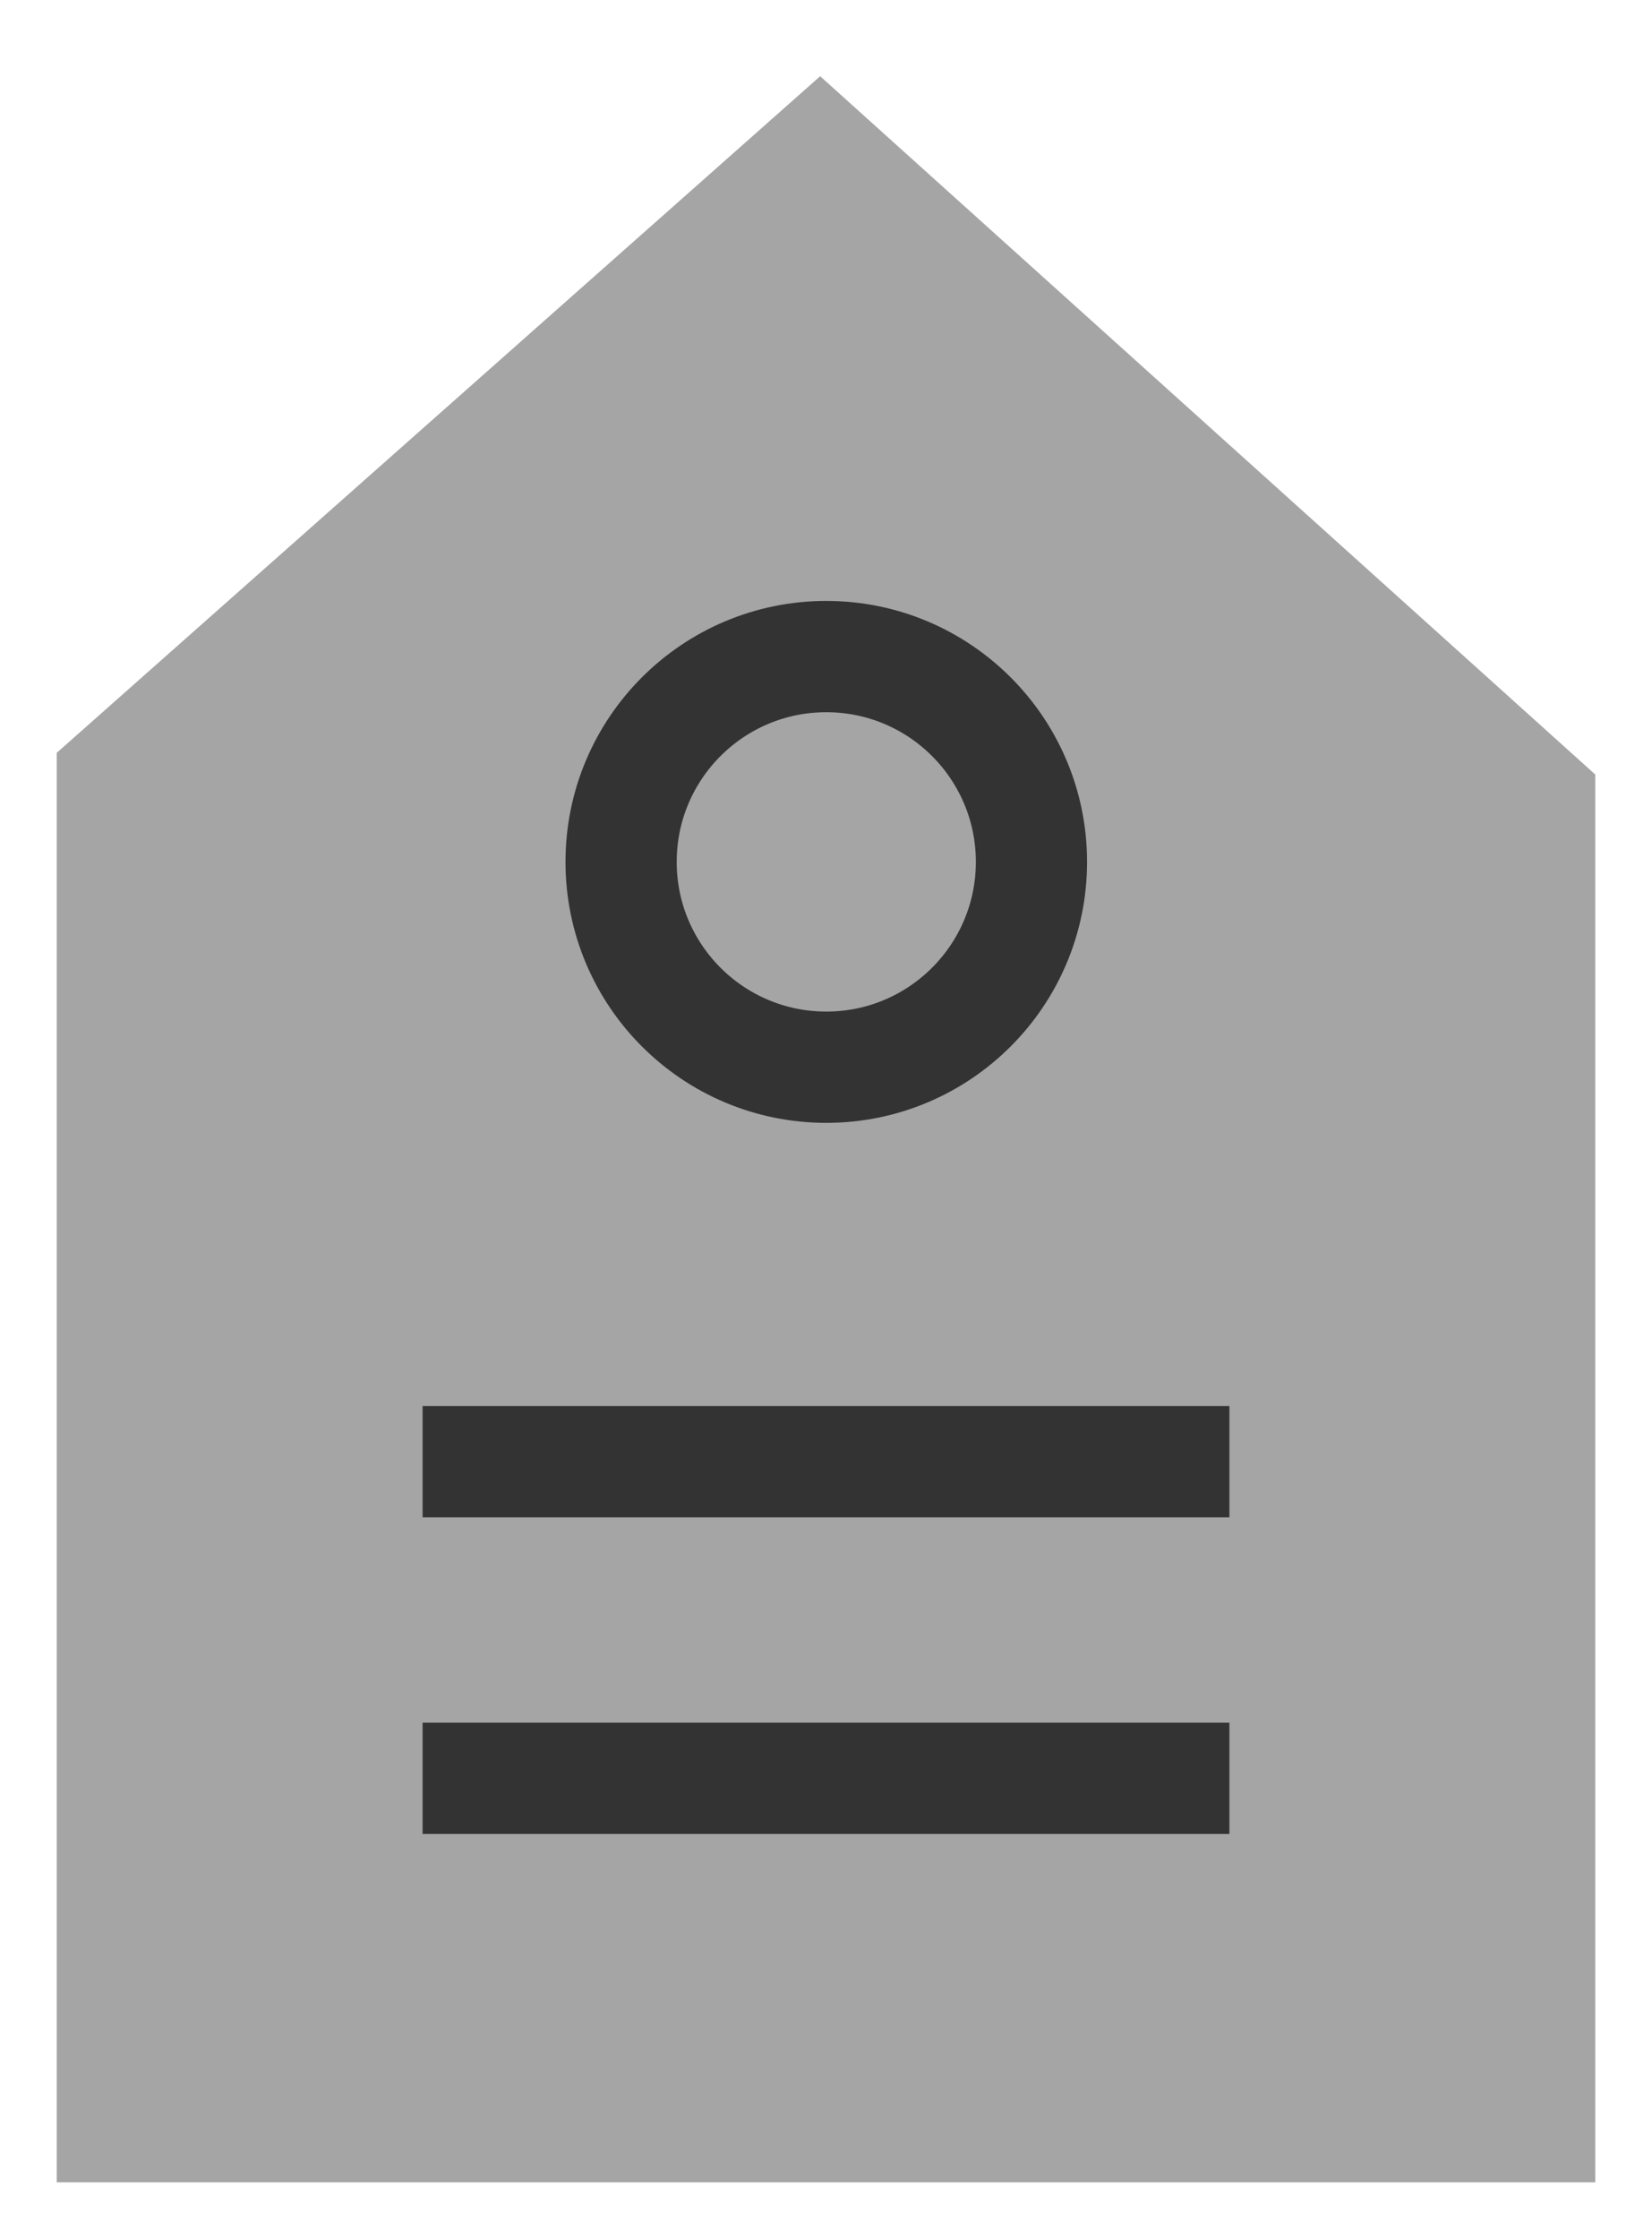 <svg id="Layer_1" data-name="Layer 1" xmlns="http://www.w3.org/2000/svg" viewBox="0 0 29.71 40.24"><defs><style>.cls-1,.cls-2{fill:#a5a5a5;}.cls-2{stroke:#333;stroke-miterlimit:10;stroke-width:2px;}</style></defs><title>tags_sidebar</title><polygon class="cls-1" points="14.75 1.37 28.69 13.92 28.69 39.22 1.02 39.22 1.02 13.53 14.75 1.37"/><line class="cls-2" x1="7.6" y1="26.27" x2="22.11" y2="26.27"/><line class="cls-2" x1="7.6" y1="31.96" x2="22.11" y2="31.96"/><circle class="cls-2" cx="14.86" cy="15.49" r="3.69"/></svg>
